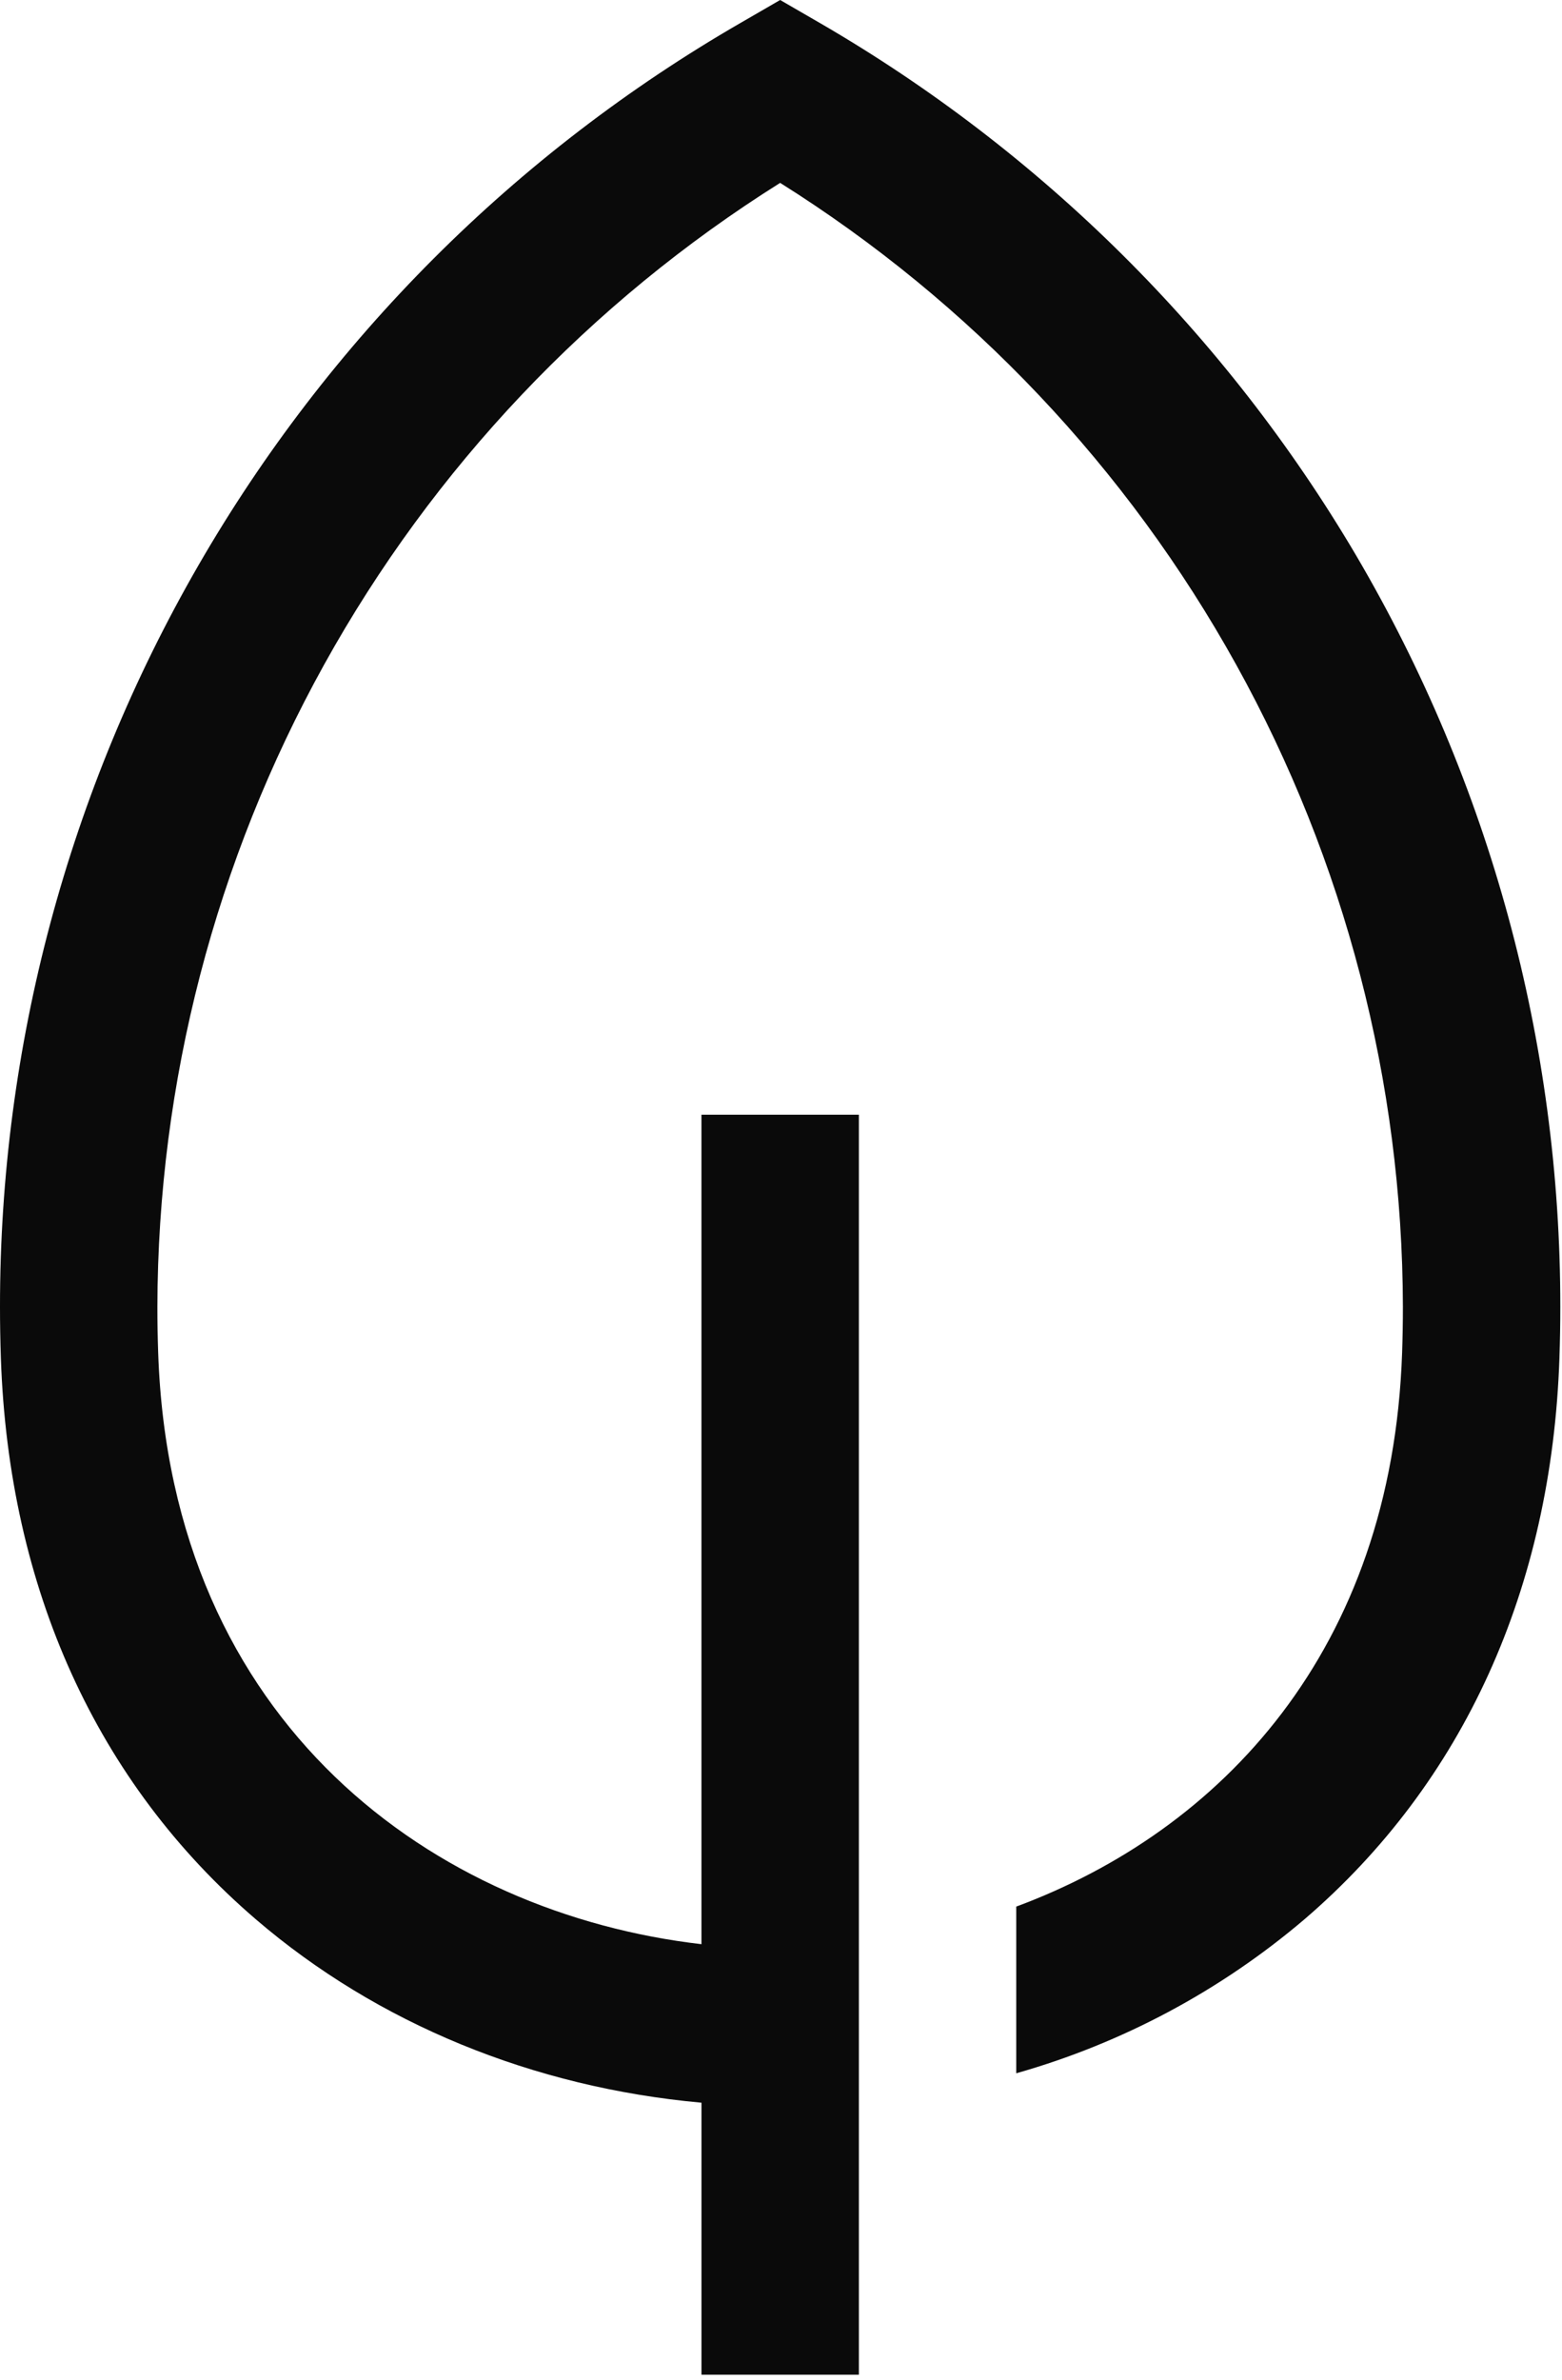 <svg width="220" height="335" viewBox="0 0 220 335" fill="none" xmlns="http://www.w3.org/2000/svg">
<path d="M190.976 78.138C172.649 47.087 146.631 21.282 115.431 3.211L109.88 0L104.33 3.211C72.598 21.523 46.25 47.87 27.935 79.6C9.62 111.33 -0.014 147.324 1.63087e-05 183.96C1.63087e-05 186.347 0.042 188.771 0.123 191.165C1.226 223.628 13.64 250.944 36.024 270.159C53.153 284.864 75.125 293.841 98.798 295.982V334.272H120.968V156.911H98.795V273.67C61.339 269.331 24.059 242.871 22.278 190.412C22.205 188.267 22.167 186.097 22.167 183.96C22.233 152.326 30.312 121.224 45.651 93.557C60.989 65.89 83.086 42.559 109.88 25.743C136.674 42.56 158.771 65.89 174.109 93.557C189.446 121.224 197.525 152.326 197.591 183.96C197.591 186.097 197.553 188.267 197.48 190.412C196.055 232.378 171.91 257.703 143.133 268.379V291.842C158.066 287.61 171.914 280.214 183.736 270.157C206.121 250.942 218.535 223.627 219.638 191.165C219.719 188.77 219.761 186.346 219.761 183.959C219.781 146.749 209.842 110.212 190.976 78.138Z" fill="#0A0A0A"/>
</svg>
